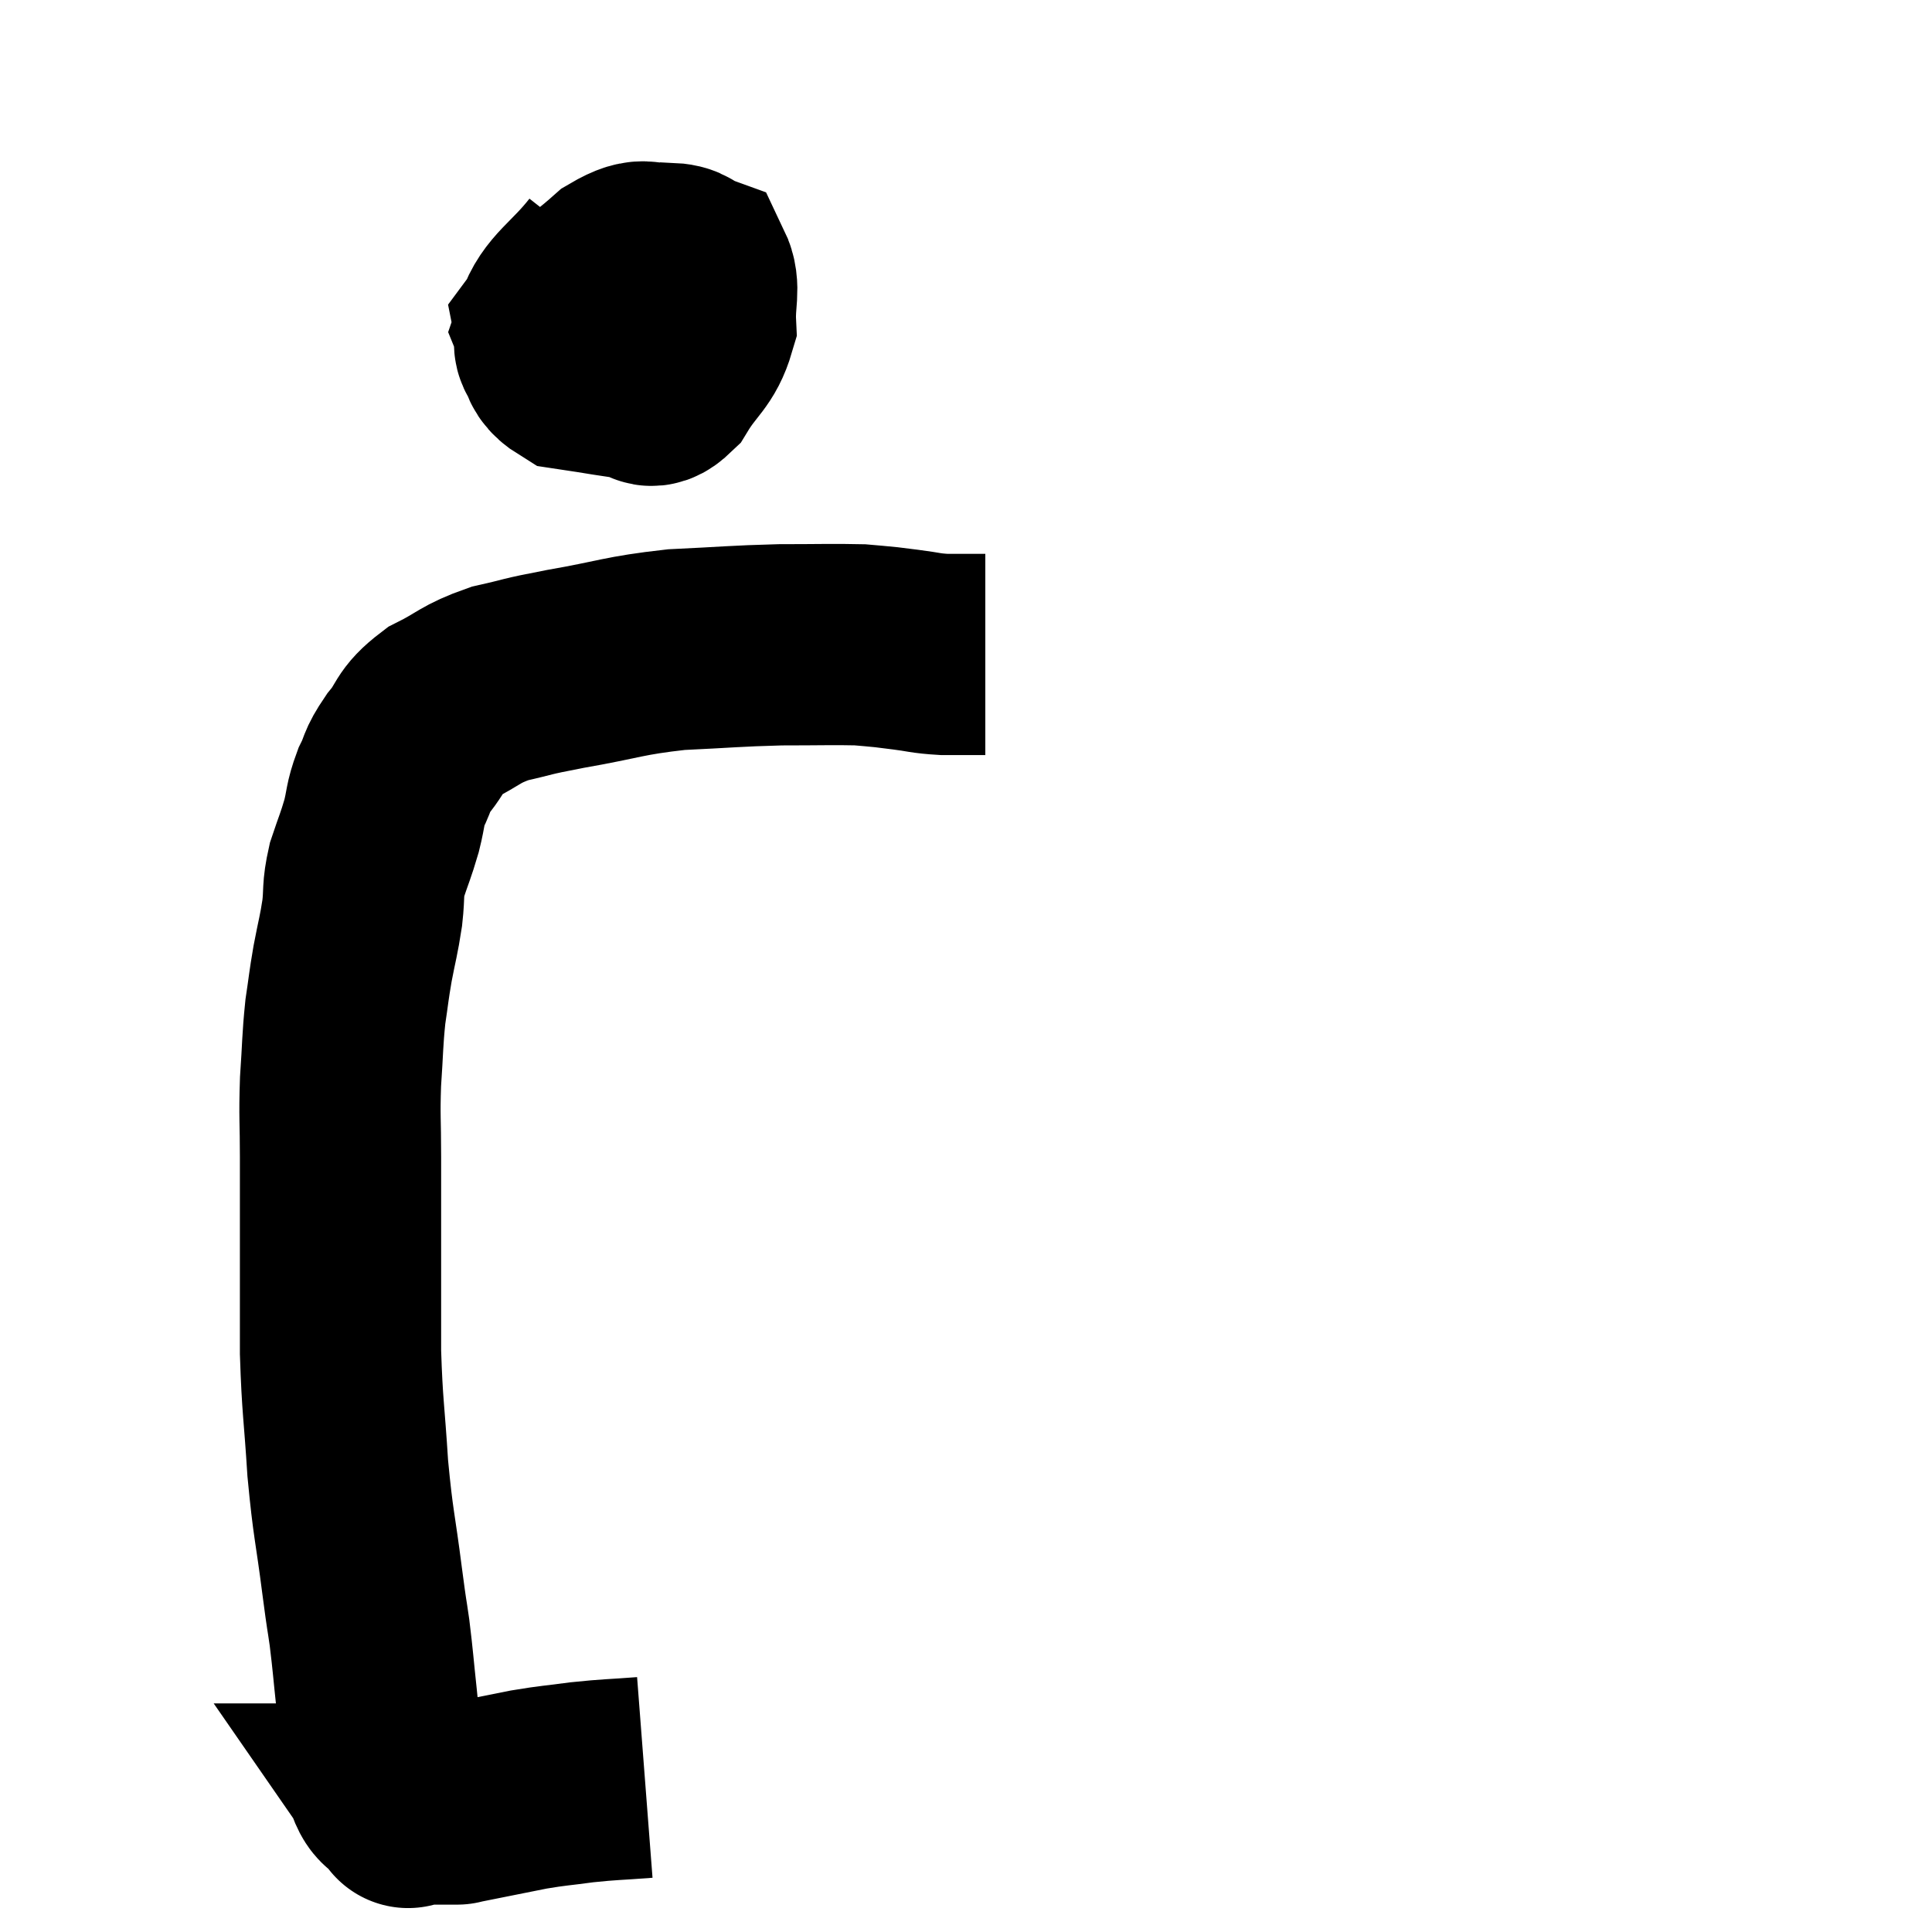 <svg width="48" height="48" viewBox="0 0 48 48" xmlns="http://www.w3.org/2000/svg"><path d="M 16.02 44.16 C 15.24 44.22, 15.18 44.205, 14.46 44.28 C 13.8 44.37, 13.77 44.355, 13.14 44.46 C 12.54 44.58, 12.39 44.61, 11.94 44.7 C 11.64 44.76, 11.49 44.79, 11.34 44.82 C 11.34 44.82, 11.385 44.82, 11.34 44.82 C 11.25 44.82, 11.28 44.82, 11.16 44.82 C 11.01 44.82, 11.01 44.82, 10.86 44.82 C 10.71 44.82, 10.755 44.82, 10.56 44.82 C 10.32 44.82, 10.2 44.82, 10.08 44.82 C 10.08 44.82, 10.215 45.015, 10.08 44.82 C 9.81 44.43, 9.72 44.685, 9.54 44.04 C 9.45 43.14, 9.45 43.11, 9.36 42.24 C 9.27 41.4, 9.27 41.295, 9.18 40.56 C 9.09 39.93, 9.135 40.32, 9 39.3 C 8.82 37.89, 8.775 37.905, 8.64 36.48 C 8.55 35.04, 8.505 34.98, 8.46 33.6 C 8.46 32.28, 8.46 31.905, 8.46 30.96 C 8.46 30.39, 8.46 30.375, 8.46 29.82 C 8.46 29.28, 8.46 29.475, 8.46 28.74 C 8.46 27.81, 8.43 27.78, 8.46 26.88 C 8.52 26.01, 8.505 25.875, 8.58 25.14 C 8.67 24.54, 8.655 24.555, 8.76 23.94 C 8.88 23.31, 8.91 23.265, 9 22.68 C 9.06 22.14, 9 22.14, 9.12 21.6 C 9.3 21.06, 9.33 21.03, 9.48 20.52 C 9.6 20.04, 9.555 20.01, 9.72 19.56 C 9.93 19.14, 9.825 19.185, 10.14 18.72 C 10.56 18.21, 10.41 18.135, 10.98 17.7 C 11.7 17.34, 11.655 17.25, 12.42 16.98 C 13.23 16.8, 12.945 16.83, 14.04 16.62 C 15.42 16.38, 15.465 16.29, 16.8 16.14 C 18.09 16.08, 18.24 16.05, 19.38 16.02 C 20.37 16.02, 20.7 16.005, 21.36 16.02 C 21.69 16.05, 21.735 16.05, 22.02 16.08 C 22.26 16.11, 22.14 16.095, 22.5 16.14 C 22.98 16.2, 22.965 16.23, 23.46 16.26 C 23.97 16.26, 24.225 16.26, 24.48 16.26 C 24.48 16.26, 24.48 16.26, 24.48 16.26 L 24.48 16.26" fill="none" stroke="black" stroke-width="5"></path><path d="M 15.12 6.48 C 14.46 7.32, 14.025 7.485, 13.8 8.16 C 14.01 8.67, 13.71 8.865, 14.22 9.18 C 15.03 9.3, 15.285 9.36, 15.84 9.42 C 16.14 9.42, 16.08 9.765, 16.44 9.42 C 16.86 8.73, 17.085 8.7, 17.28 8.04 C 17.25 7.41, 17.4 7.155, 17.22 6.78 C 16.89 6.66, 17.01 6.555, 16.56 6.54 C 15.99 6.63, 16.11 6.315, 15.42 6.72 C 14.61 7.44, 14.175 7.65, 13.8 8.16 C 13.86 8.46, 13.65 8.52, 13.92 8.76 C 14.4 8.94, 14.34 9.165, 14.88 9.12 C 15.48 8.85, 15.735 8.91, 16.08 8.58 C 16.17 8.19, 16.215 8.19, 16.26 7.8 C 16.26 7.41, 16.26 7.305, 16.26 7.02 C 16.26 6.84, 16.395 6.69, 16.26 6.66 C 15.99 6.78, 15.885 6.525, 15.72 6.9 C 15.66 7.53, 15.585 7.71, 15.6 8.16 C 15.69 8.43, 15.6 8.505, 15.78 8.7 C 16.05 8.82, 16.065 8.97, 16.32 8.94 C 16.56 8.76, 16.65 8.865, 16.8 8.58 C 16.86 8.19, 16.98 8.055, 16.92 7.8 C 16.74 7.68, 16.8 7.65, 16.56 7.56 C 16.26 7.5, 16.425 7.215, 15.96 7.44 C 15.33 7.95, 15.18 7.92, 14.7 8.46 L 14.04 9.6" fill="none" stroke="black" stroke-width="5"></path></svg>